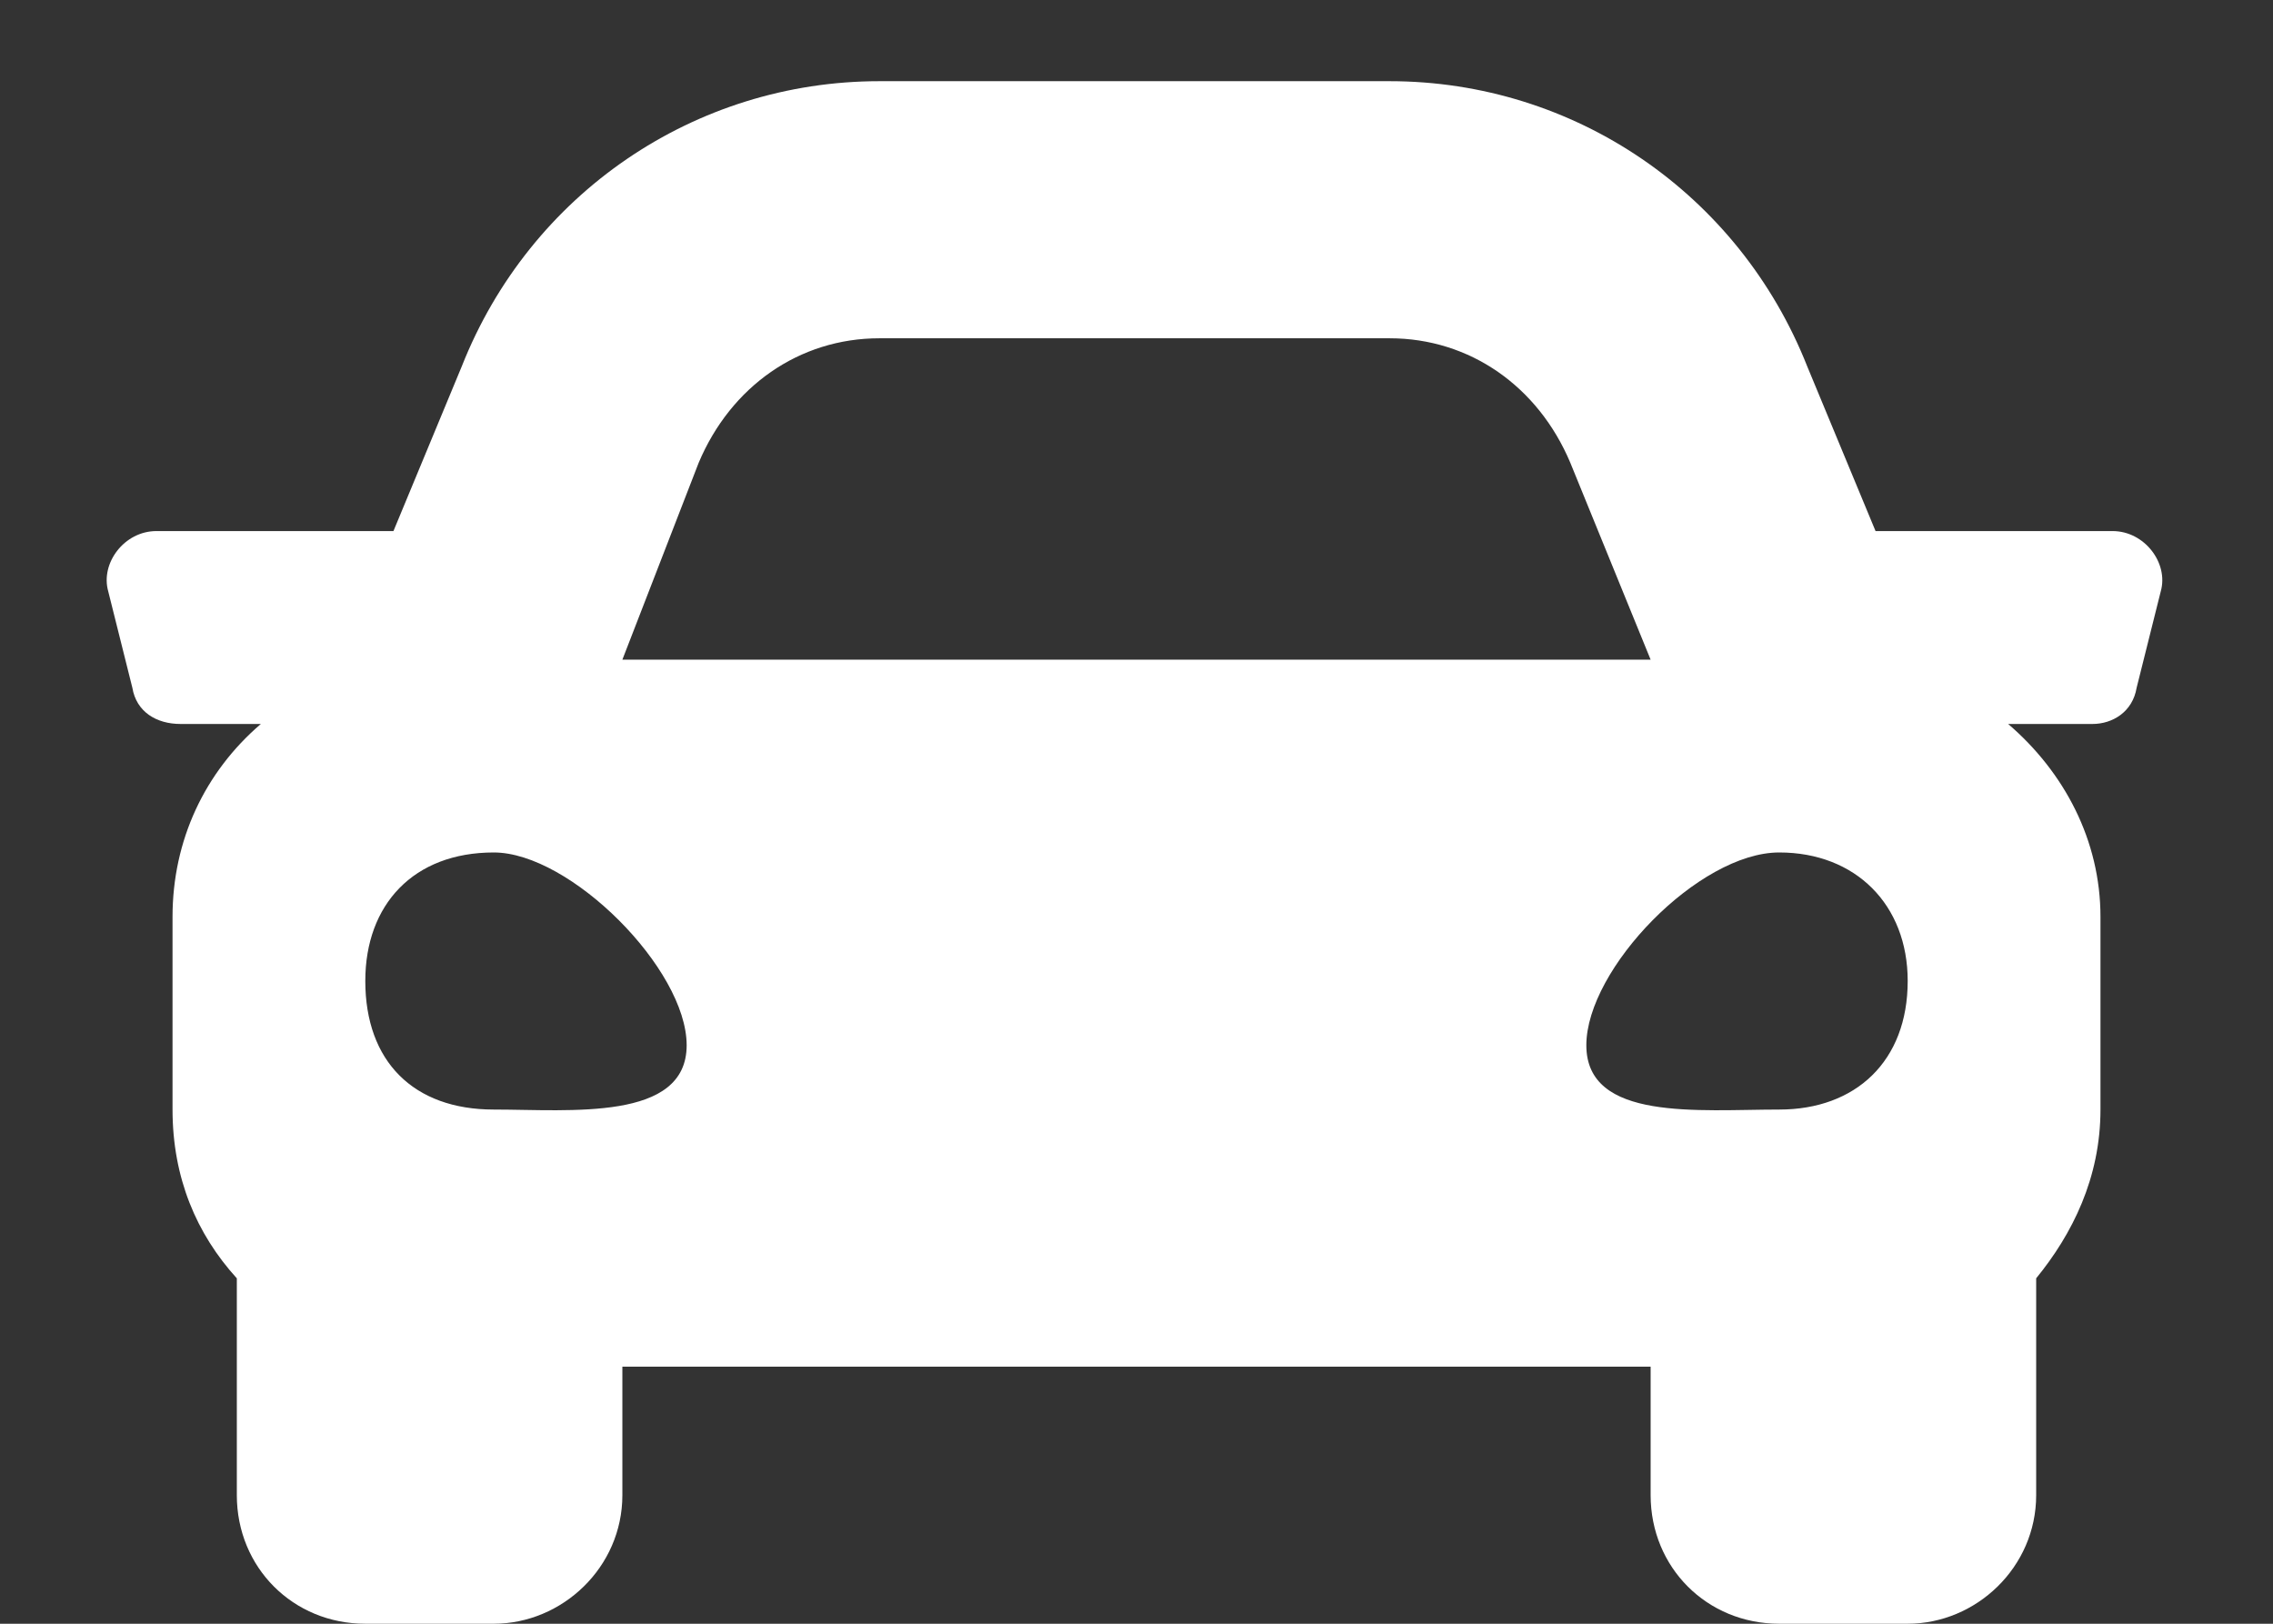 <svg width="21" height="15" viewBox="0 0 21 15" fill="none" xmlns="http://www.w3.org/2000/svg">
<rect x="0" y="0" width="21" height="15" fill="#333333" stroke="none"/>
<path d="M19.518 4.906H17.328L16.697 3.385C16.066 1.789 14.545 0.75 12.838 0.75H8.125C6.418 0.75 4.896 1.789 4.266 3.385L3.635 4.906H1.445C1.148 4.906 0.926 5.203 1 5.463L1.223 6.354C1.26 6.576 1.445 6.688 1.668 6.688H2.41C1.891 7.133 1.594 7.764 1.594 8.469V10.25C1.594 10.881 1.816 11.4 2.188 11.809V13.812C2.188 14.48 2.707 15 3.375 15H4.562C5.193 15 5.75 14.48 5.75 13.812V12.625H15.25V13.812C15.25 14.48 15.77 15 16.438 15H17.625C18.256 15 18.812 14.48 18.812 13.812V11.809C19.146 11.4 19.406 10.881 19.406 10.25V8.469C19.406 7.764 19.072 7.133 18.553 6.688H19.332C19.518 6.688 19.703 6.576 19.74 6.354L19.963 5.463C20.037 5.203 19.814 4.906 19.518 4.906ZM6.455 4.275C6.752 3.57 7.383 3.125 8.125 3.125H12.838C13.58 3.125 14.211 3.57 14.508 4.275L15.25 6.094H5.75L6.455 4.275ZM4.562 10.25C3.82 10.25 3.375 9.805 3.375 9.062C3.375 8.357 3.82 7.875 4.562 7.875C5.268 7.875 6.344 8.951 6.344 9.656C6.344 10.361 5.268 10.25 4.562 10.25ZM16.438 10.25C15.695 10.25 14.656 10.361 14.656 9.656C14.656 8.951 15.695 7.875 16.438 7.875C17.143 7.875 17.625 8.357 17.625 9.062C17.625 9.805 17.143 10.25 16.438 10.25Z" fill="white"/>
</svg>
